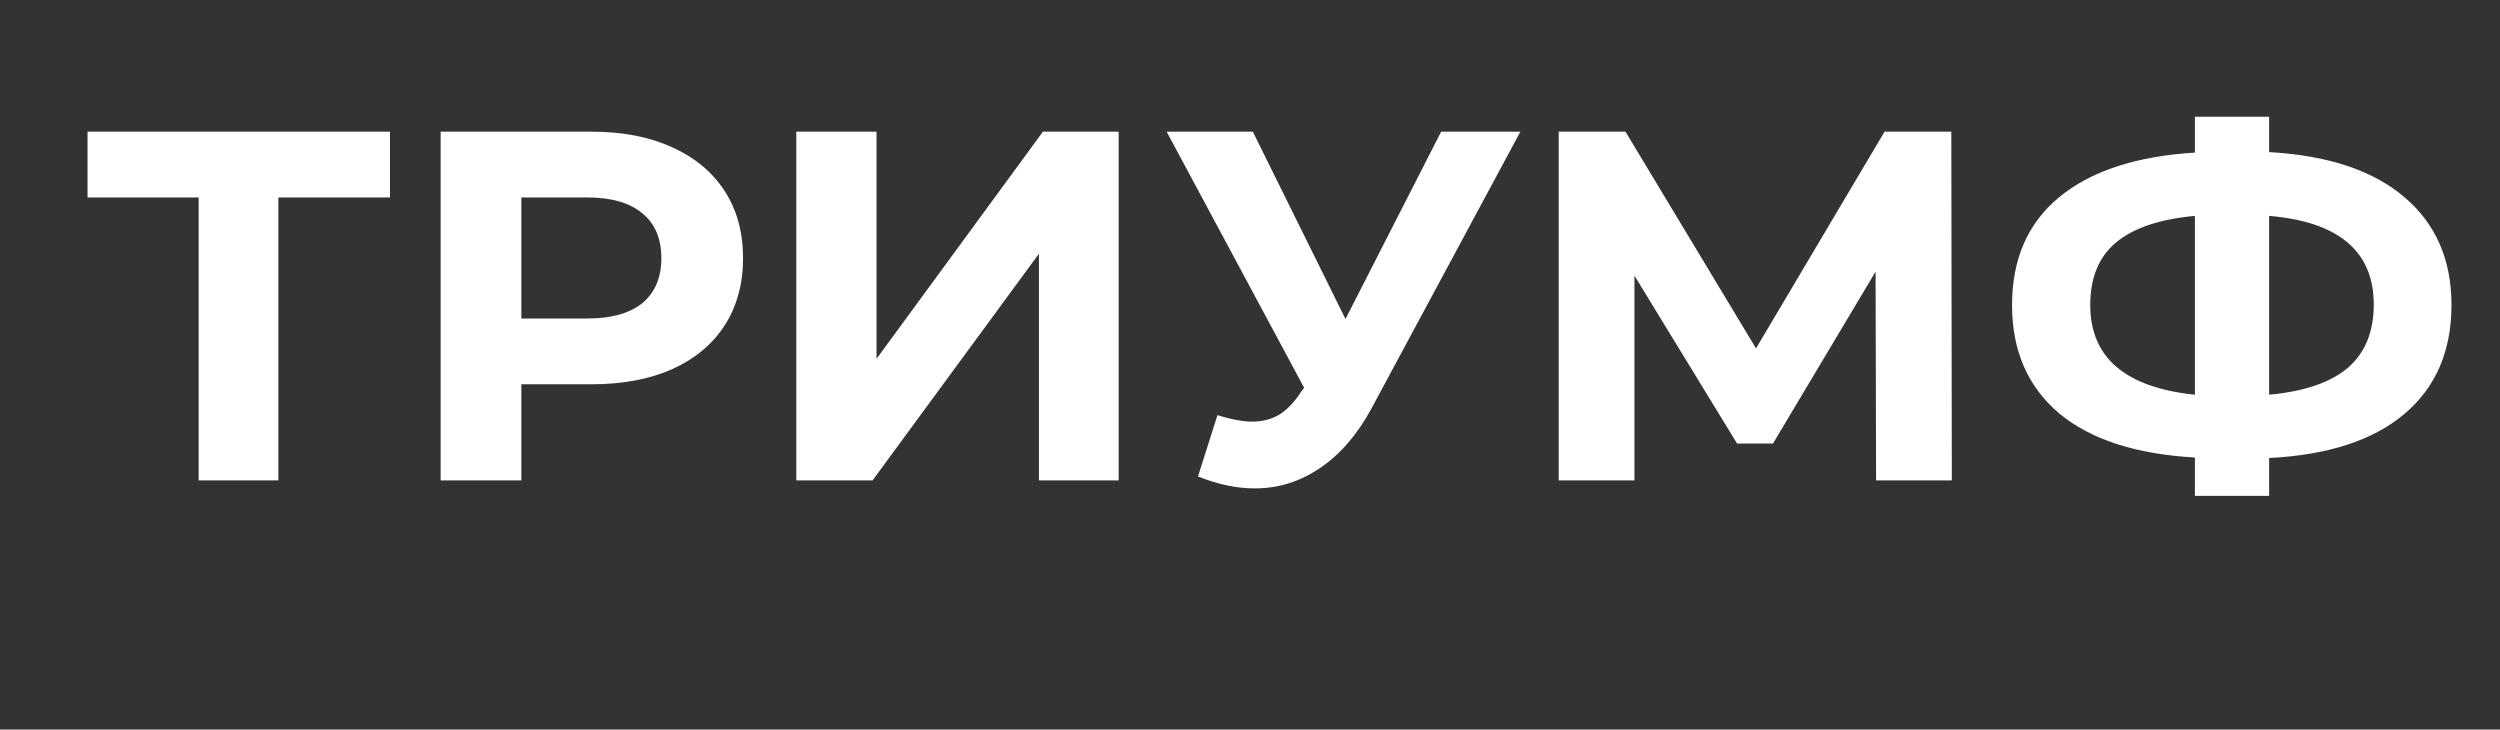 <svg width="281" height="82" viewBox="0 0 281 82" fill="none" xmlns="http://www.w3.org/2000/svg">
<rect x="0" y="0" width="281" height="82" fill="#333333" stroke="none"/>
<path d="M43.832 22.192H31.288V54H22.328V22.192H9.84V14.8H43.832V22.192ZM66.496 14.8C69.968 14.8 72.974 15.379 75.512 16.536C78.088 17.693 80.067 19.336 81.448 21.464C82.83 23.592 83.52 26.112 83.52 29.024C83.52 31.899 82.83 34.419 81.448 36.584C80.067 38.712 78.088 40.355 75.512 41.512C72.974 42.632 69.968 43.192 66.496 43.192H58.6V54H49.528V14.8H66.496ZM65.992 35.8C68.718 35.8 70.79 35.221 72.208 34.064C73.627 32.869 74.336 31.189 74.336 29.024C74.336 26.821 73.627 25.141 72.208 23.984C70.79 22.789 68.718 22.192 65.992 22.192H58.6V35.8H65.992ZM89.505 14.8H98.521V40.336L117.225 14.8H125.737V54H116.777V28.52L98.073 54H89.505V14.8ZM170.889 14.8L154.201 45.824C152.596 48.811 150.654 51.069 148.377 52.6C146.137 54.131 143.692 54.896 141.041 54.896C138.988 54.896 136.86 54.448 134.657 53.552L136.841 46.664C138.409 47.149 139.716 47.392 140.761 47.392C141.881 47.392 142.889 47.131 143.785 46.608C144.681 46.048 145.502 45.189 146.249 44.032L146.585 43.584L131.129 14.8H140.817L151.233 35.856L161.985 14.8H170.889ZM210.872 54L210.816 30.536L199.28 49.856H195.248L183.712 30.984V54H175.2V14.8H182.704L197.376 39.16L211.824 14.8H219.328L219.384 54H210.872ZM275.546 34.288C275.546 39.477 273.773 43.565 270.226 46.552C266.717 49.501 261.658 51.144 255.05 51.48V55.736H246.706V51.424C240.061 51.051 234.965 49.389 231.418 46.44C227.909 43.453 226.154 39.403 226.154 34.288C226.154 29.136 227.909 25.104 231.418 22.192C234.965 19.243 240.061 17.563 246.706 17.152V13.12H255.05V17.096C261.658 17.469 266.717 19.149 270.226 22.136C273.773 25.123 275.546 29.173 275.546 34.288ZM255.05 44.368C259.007 43.995 261.957 42.987 263.898 41.344C265.839 39.664 266.81 37.293 266.81 34.232C266.81 28.259 262.89 24.936 255.05 24.264V44.368ZM234.946 34.288C234.946 40.187 238.866 43.547 246.706 44.368V24.264C242.711 24.637 239.743 25.645 237.802 27.288C235.898 28.893 234.946 31.227 234.946 34.288Z" fill="white"/>
</svg>
